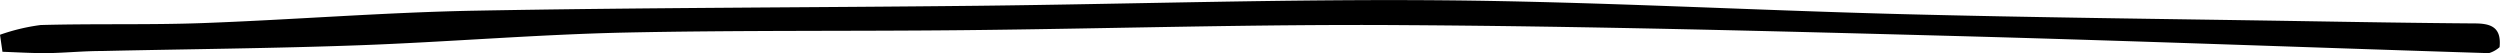 <svg id="Layer_1" data-name="Layer 1" xmlns="http://www.w3.org/2000/svg" viewBox="0 0 233.74 4.97"><title>pilot_line</title><path d="M343.07,1490.45a18.52,18.52,0,0,1,3.8-.91c5-.14,10.07,0,15.09-0.18,8.49-.31,17-1,25.45-1.16,15.69-.29,31.39-0.29,47.09-0.46,14.54-.16,29.09-0.64,43.63-0.51,14.25,0.13,28.5.92,42.75,1.29,12.38,0.32,24.76.45,37.14,0.65,5.46,0.09,10.93.18,16.39,0.22,1.48,0,2.56.3,2.36,2.22a2.63,2.63,0,0,1-1,.56c-16.83-.53-33.67-1.17-50.5-1.62s-34-.9-51-1c-13.67-.1-27.35.33-41,0.47-10.65.11-21.3,0-32,.23-8.2.19-16.38,0.88-24.57,1.18s-16.11.36-24.16,0.54c-1.72,0-3.45.18-5.17,0.2-1.36,0-2.71-.08-4.07-0.13Z" transform="translate(-343.07 -1487.2)"/></svg>